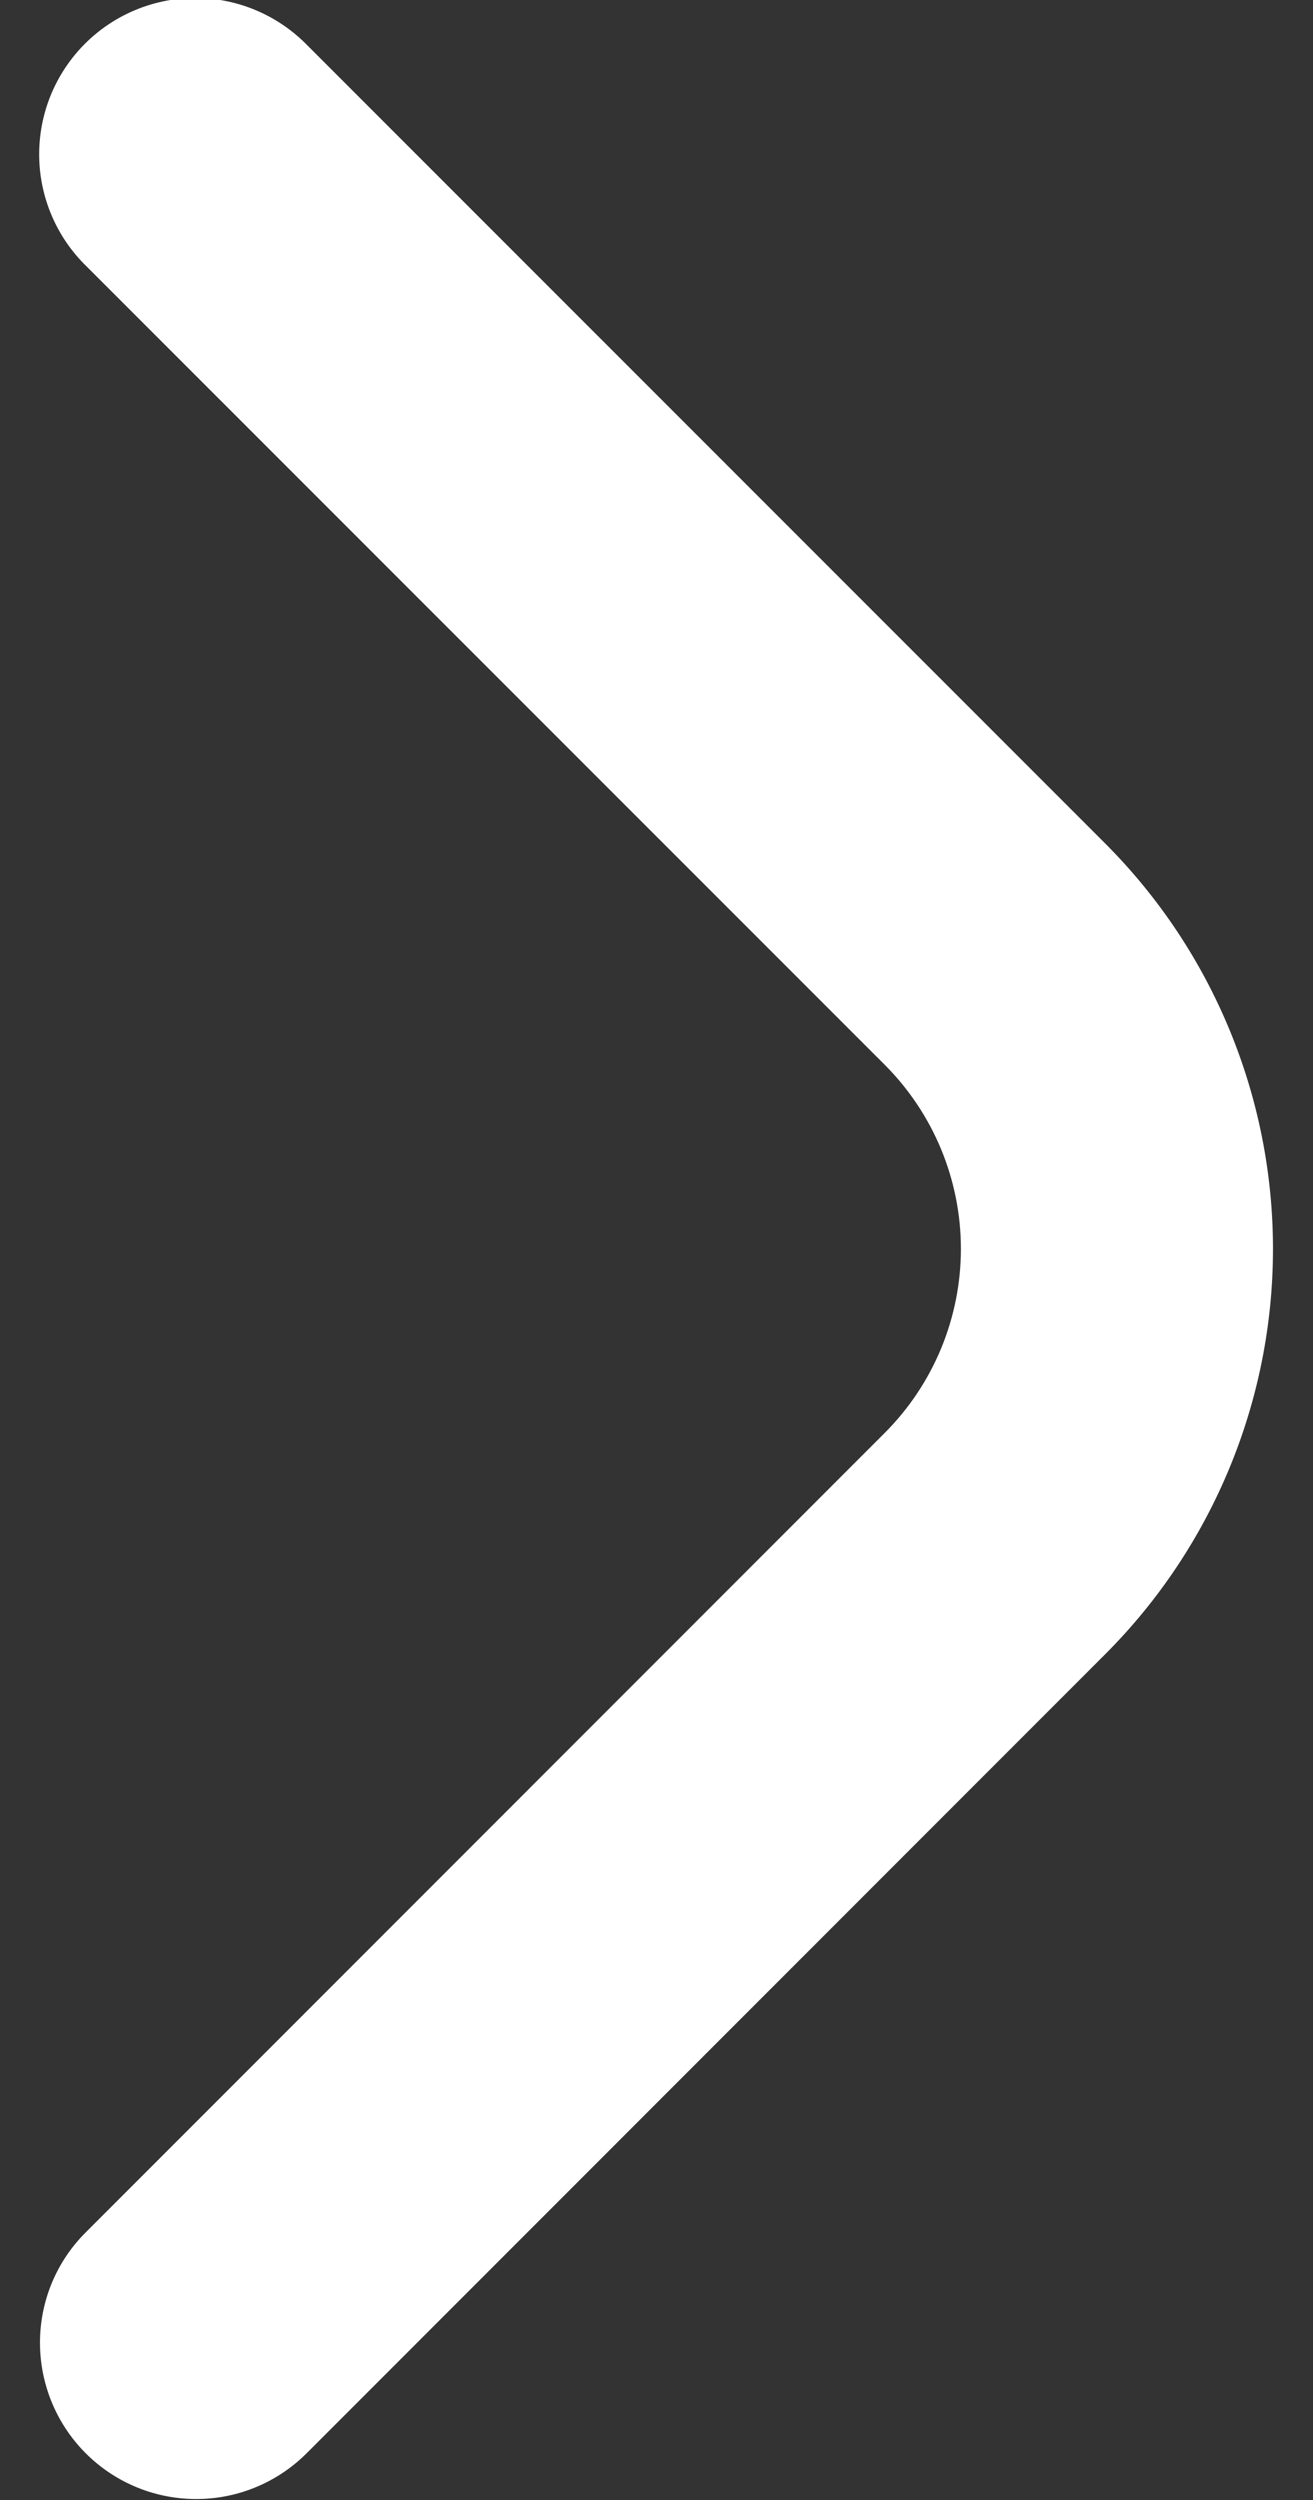 <svg width="31" height="59" viewBox="0 0 31 59" fill="none" xmlns="http://www.w3.org/2000/svg">
<rect x="0" y="0" width="31" height="59" fill="#333333" stroke="none"/>
<path d="M0.944 55.288C0.944 54.803 1.039 54.324 1.224 53.877C1.41 53.429 1.682 53.023 2.026 52.682L20.886 33.819C21.457 33.248 21.91 32.571 22.219 31.825C22.528 31.079 22.687 30.28 22.687 29.473C22.687 28.666 22.528 27.866 22.219 27.12C21.91 26.375 21.457 25.697 20.886 25.126L2.05 6.293C1.698 5.953 1.417 5.546 1.224 5.096C1.031 4.646 0.929 4.162 0.925 3.673C0.921 3.183 1.014 2.698 1.199 2.244C1.385 1.791 1.659 1.379 2.005 1.033C2.351 0.687 2.763 0.413 3.216 0.228C3.669 0.042 4.155 -0.051 4.644 -0.047C5.134 -0.042 5.618 0.059 6.068 0.253C6.517 0.446 6.924 0.727 7.265 1.079L26.1 19.912C28.633 22.449 30.055 25.888 30.055 29.473C30.055 33.057 28.633 36.496 26.1 39.033L7.24 57.896C6.724 58.412 6.067 58.763 5.352 58.906C4.636 59.048 3.894 58.975 3.22 58.696C2.546 58.417 1.97 57.944 1.565 57.337C1.16 56.73 0.944 56.017 0.944 55.288V55.288Z" fill="white"/>
</svg>
